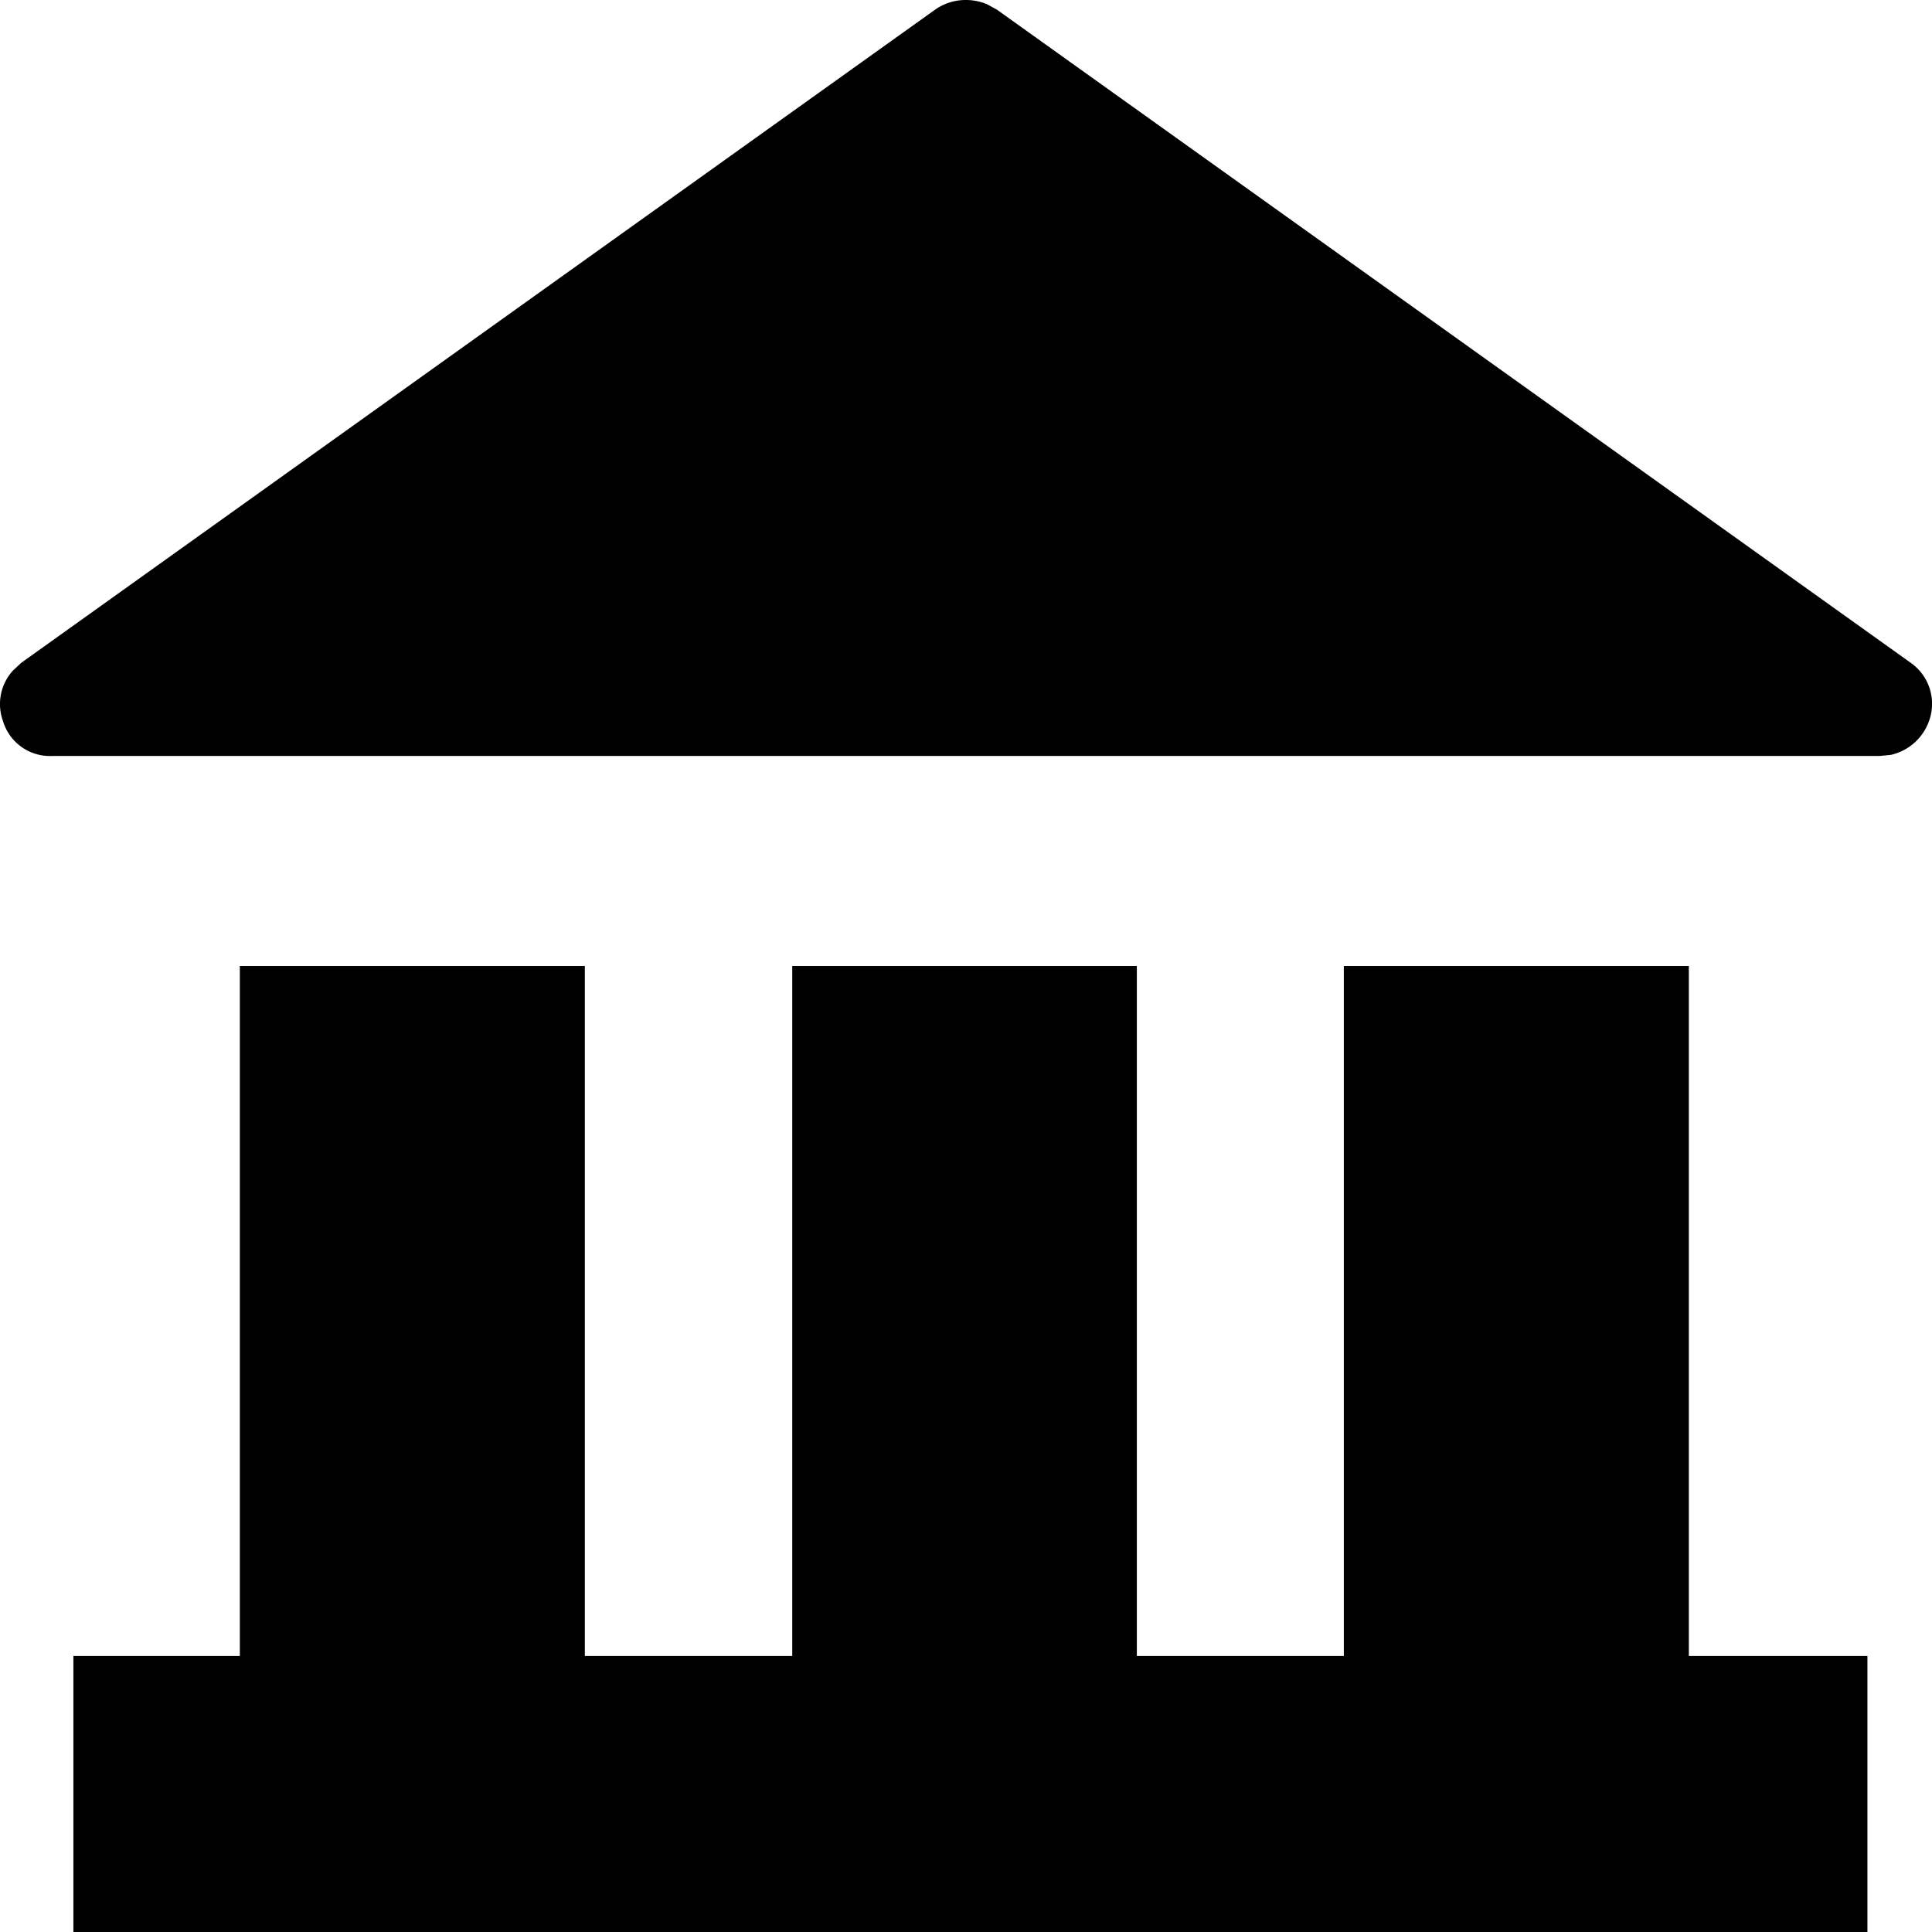 <svg t="1690588584500" class="icon" viewBox="0 0 1024 1024" version="1.1" xmlns="http://www.w3.org/2000/svg" p-id="59100" width="200" height="200"><path d="M712.264 512.001h182.857v365.714h94.647v146.286h-950.856v-146.286h673.352V512.001z m-109.714 0v365.714H419.913V512.001h182.491z m-292.571 0v365.714H127.122V512.001h182.711zM511.999 0.001a28.526 28.526 0 0 1 11.337 2.341l5.047 2.779 484.351 346.185a26.551 26.551 0 0 1 9.728 30.72 27.941 27.941 0 0 1-20.261 18.066l-5.851 0.585H27.648a25.966 25.966 0 0 1-26.112-18.651 26.331 26.331 0 0 1 5.339-26.624l4.389-4.096L495.615 5.121A28.087 28.087 0 0 1 511.999 0.001z" p-id="59101"></path></svg>